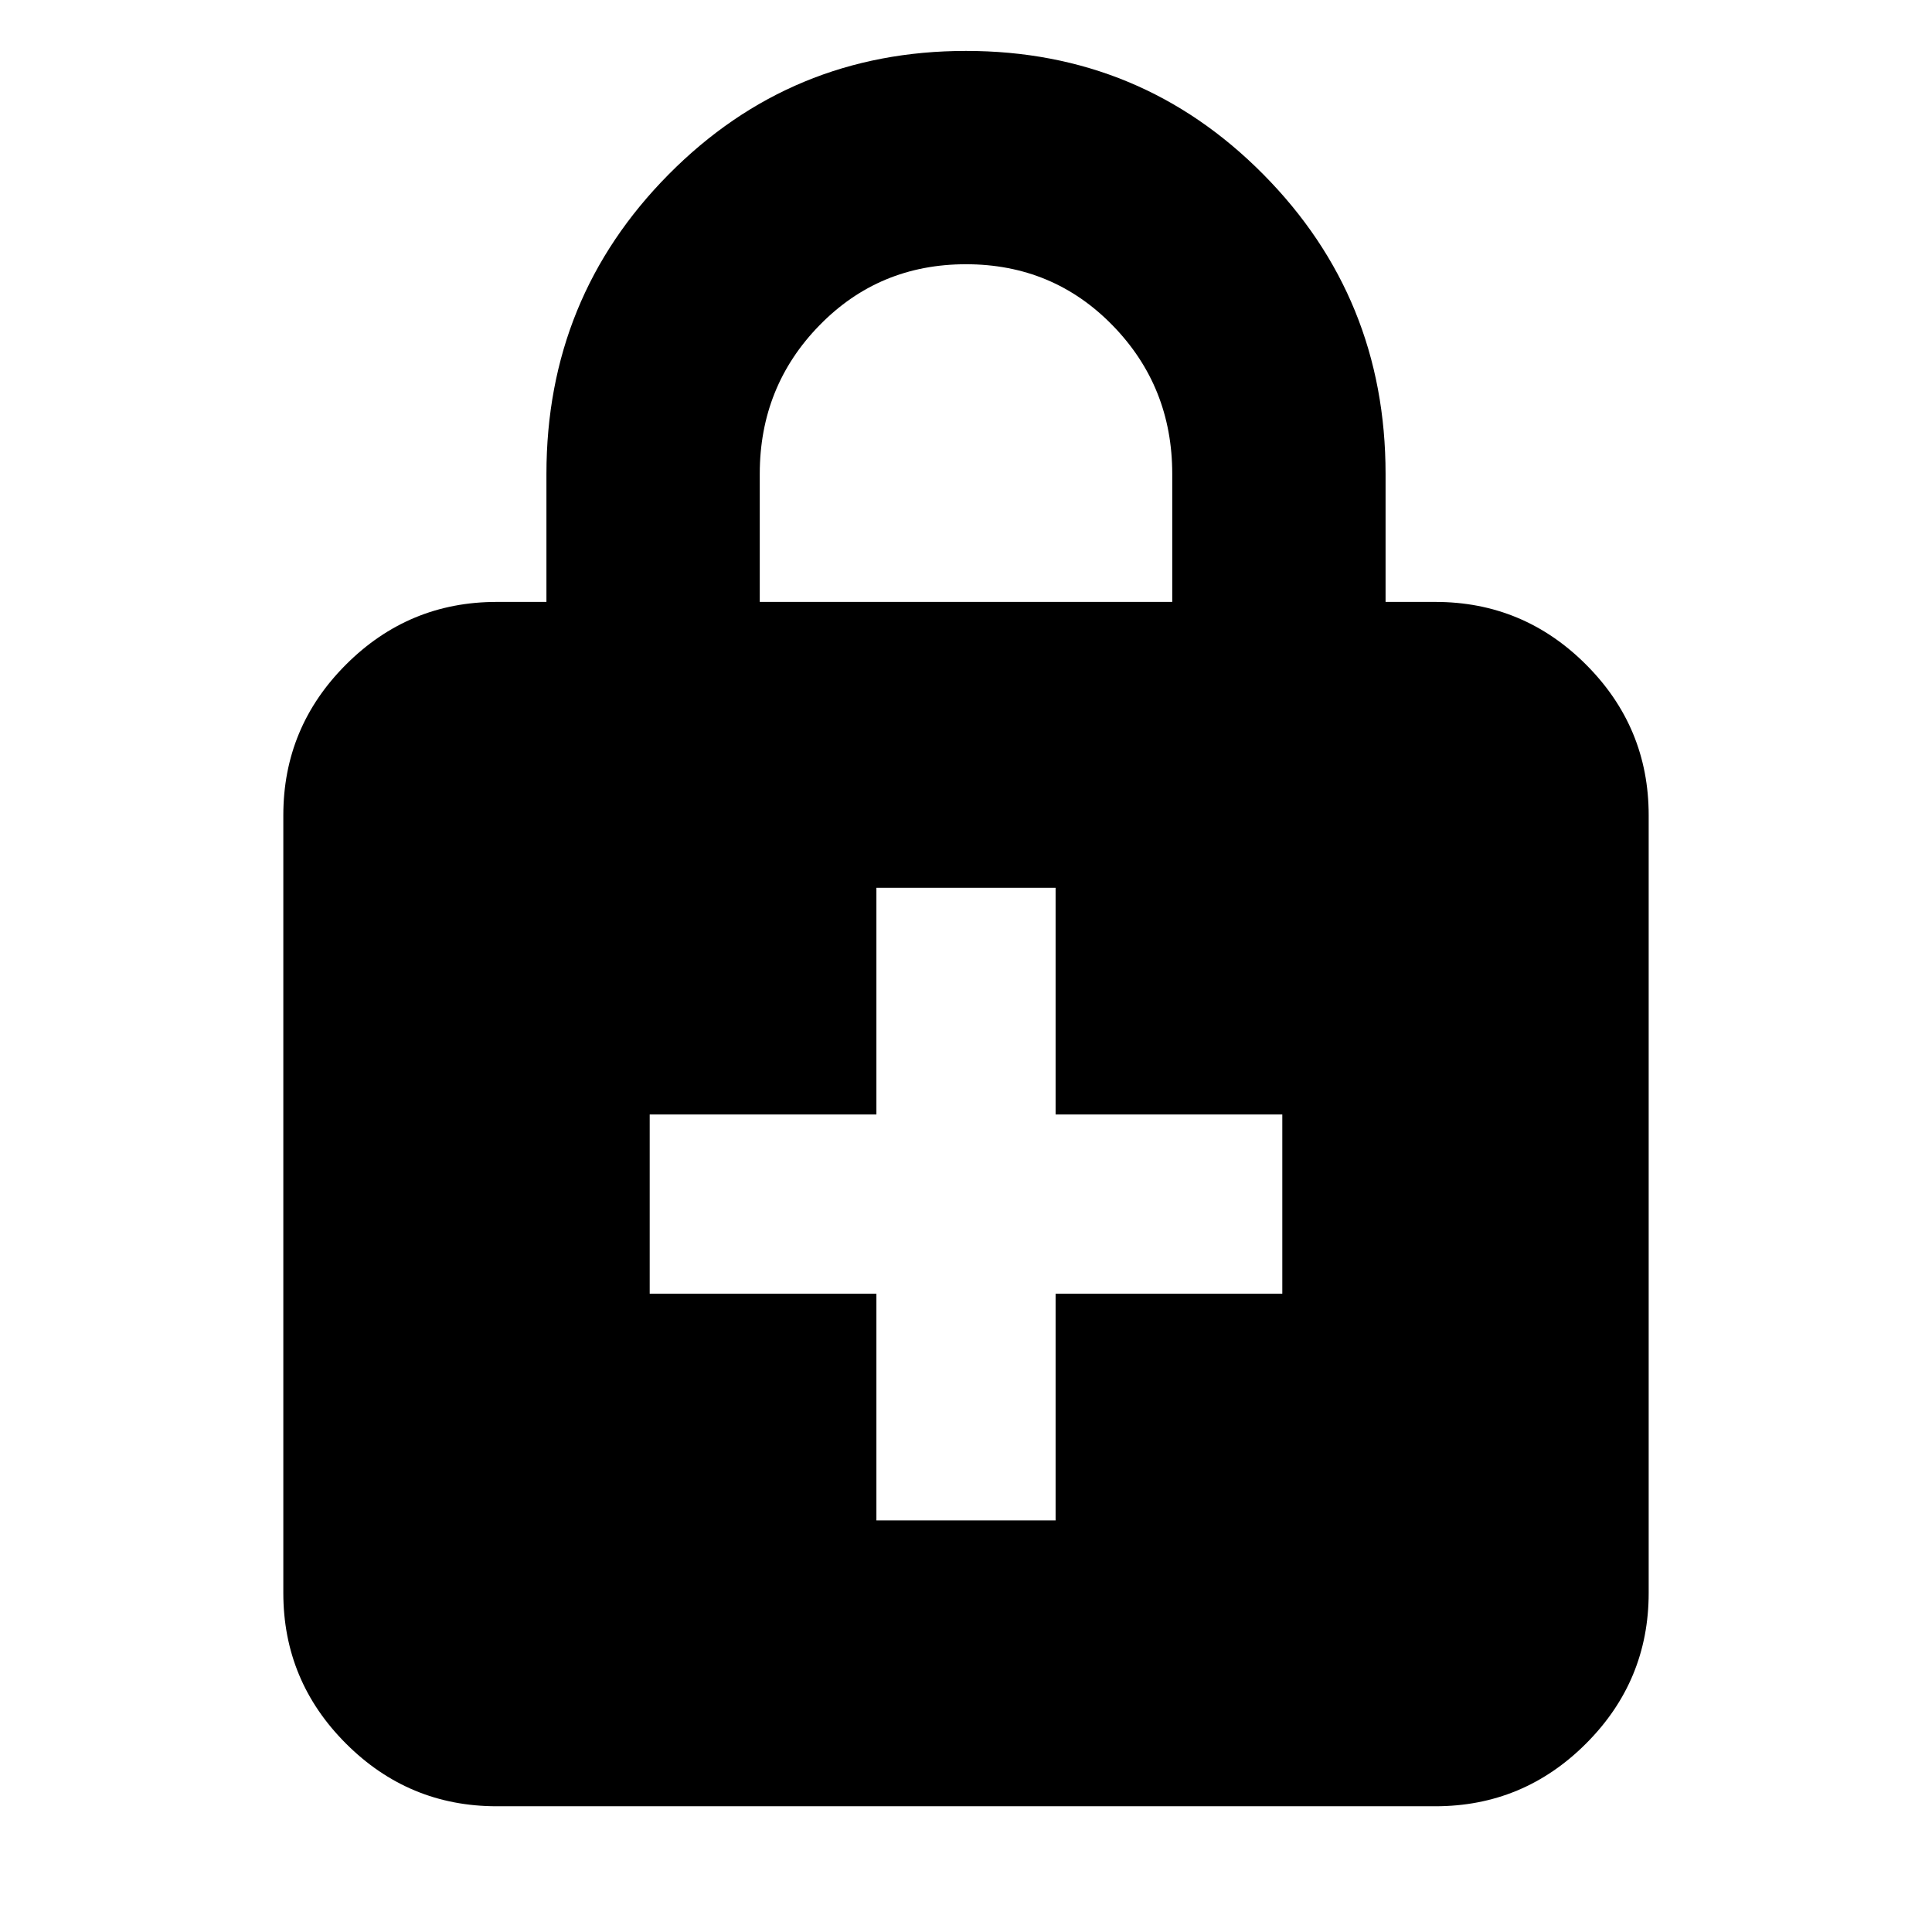 <svg xmlns="http://www.w3.org/2000/svg" height="24" viewBox="0 -960 960 960" width="24"><path d="M435.48-204.52h89.04v-112.65h112.65v-89.05H524.52v-112.65h-89.04v112.65H322.83v89.05h112.65v112.65ZM246.78-62.48q-43.72 0-74.86-31.14-31.14-31.13-31.14-74.86v-386.43q0-43.73 31.14-74.87 31.14-31.13 74.86-31.13h24.74v-63.61q0-87.52 60.76-148.85T480-934.7q86.96 0 147.72 61.33 60.76 61.33 60.76 148.85v63.61h24.74q43.72 0 74.86 31.13 31.14 31.14 31.14 74.87v386.43q0 43.73-31.14 74.86-31.14 31.14-74.86 31.14H246.78Zm130.74-598.43h204.96v-63.61q0-43.41-29.63-73.79Q523.22-828.7 480-828.7t-72.85 30.39q-29.63 30.38-29.63 73.79v63.61Z"/></svg>